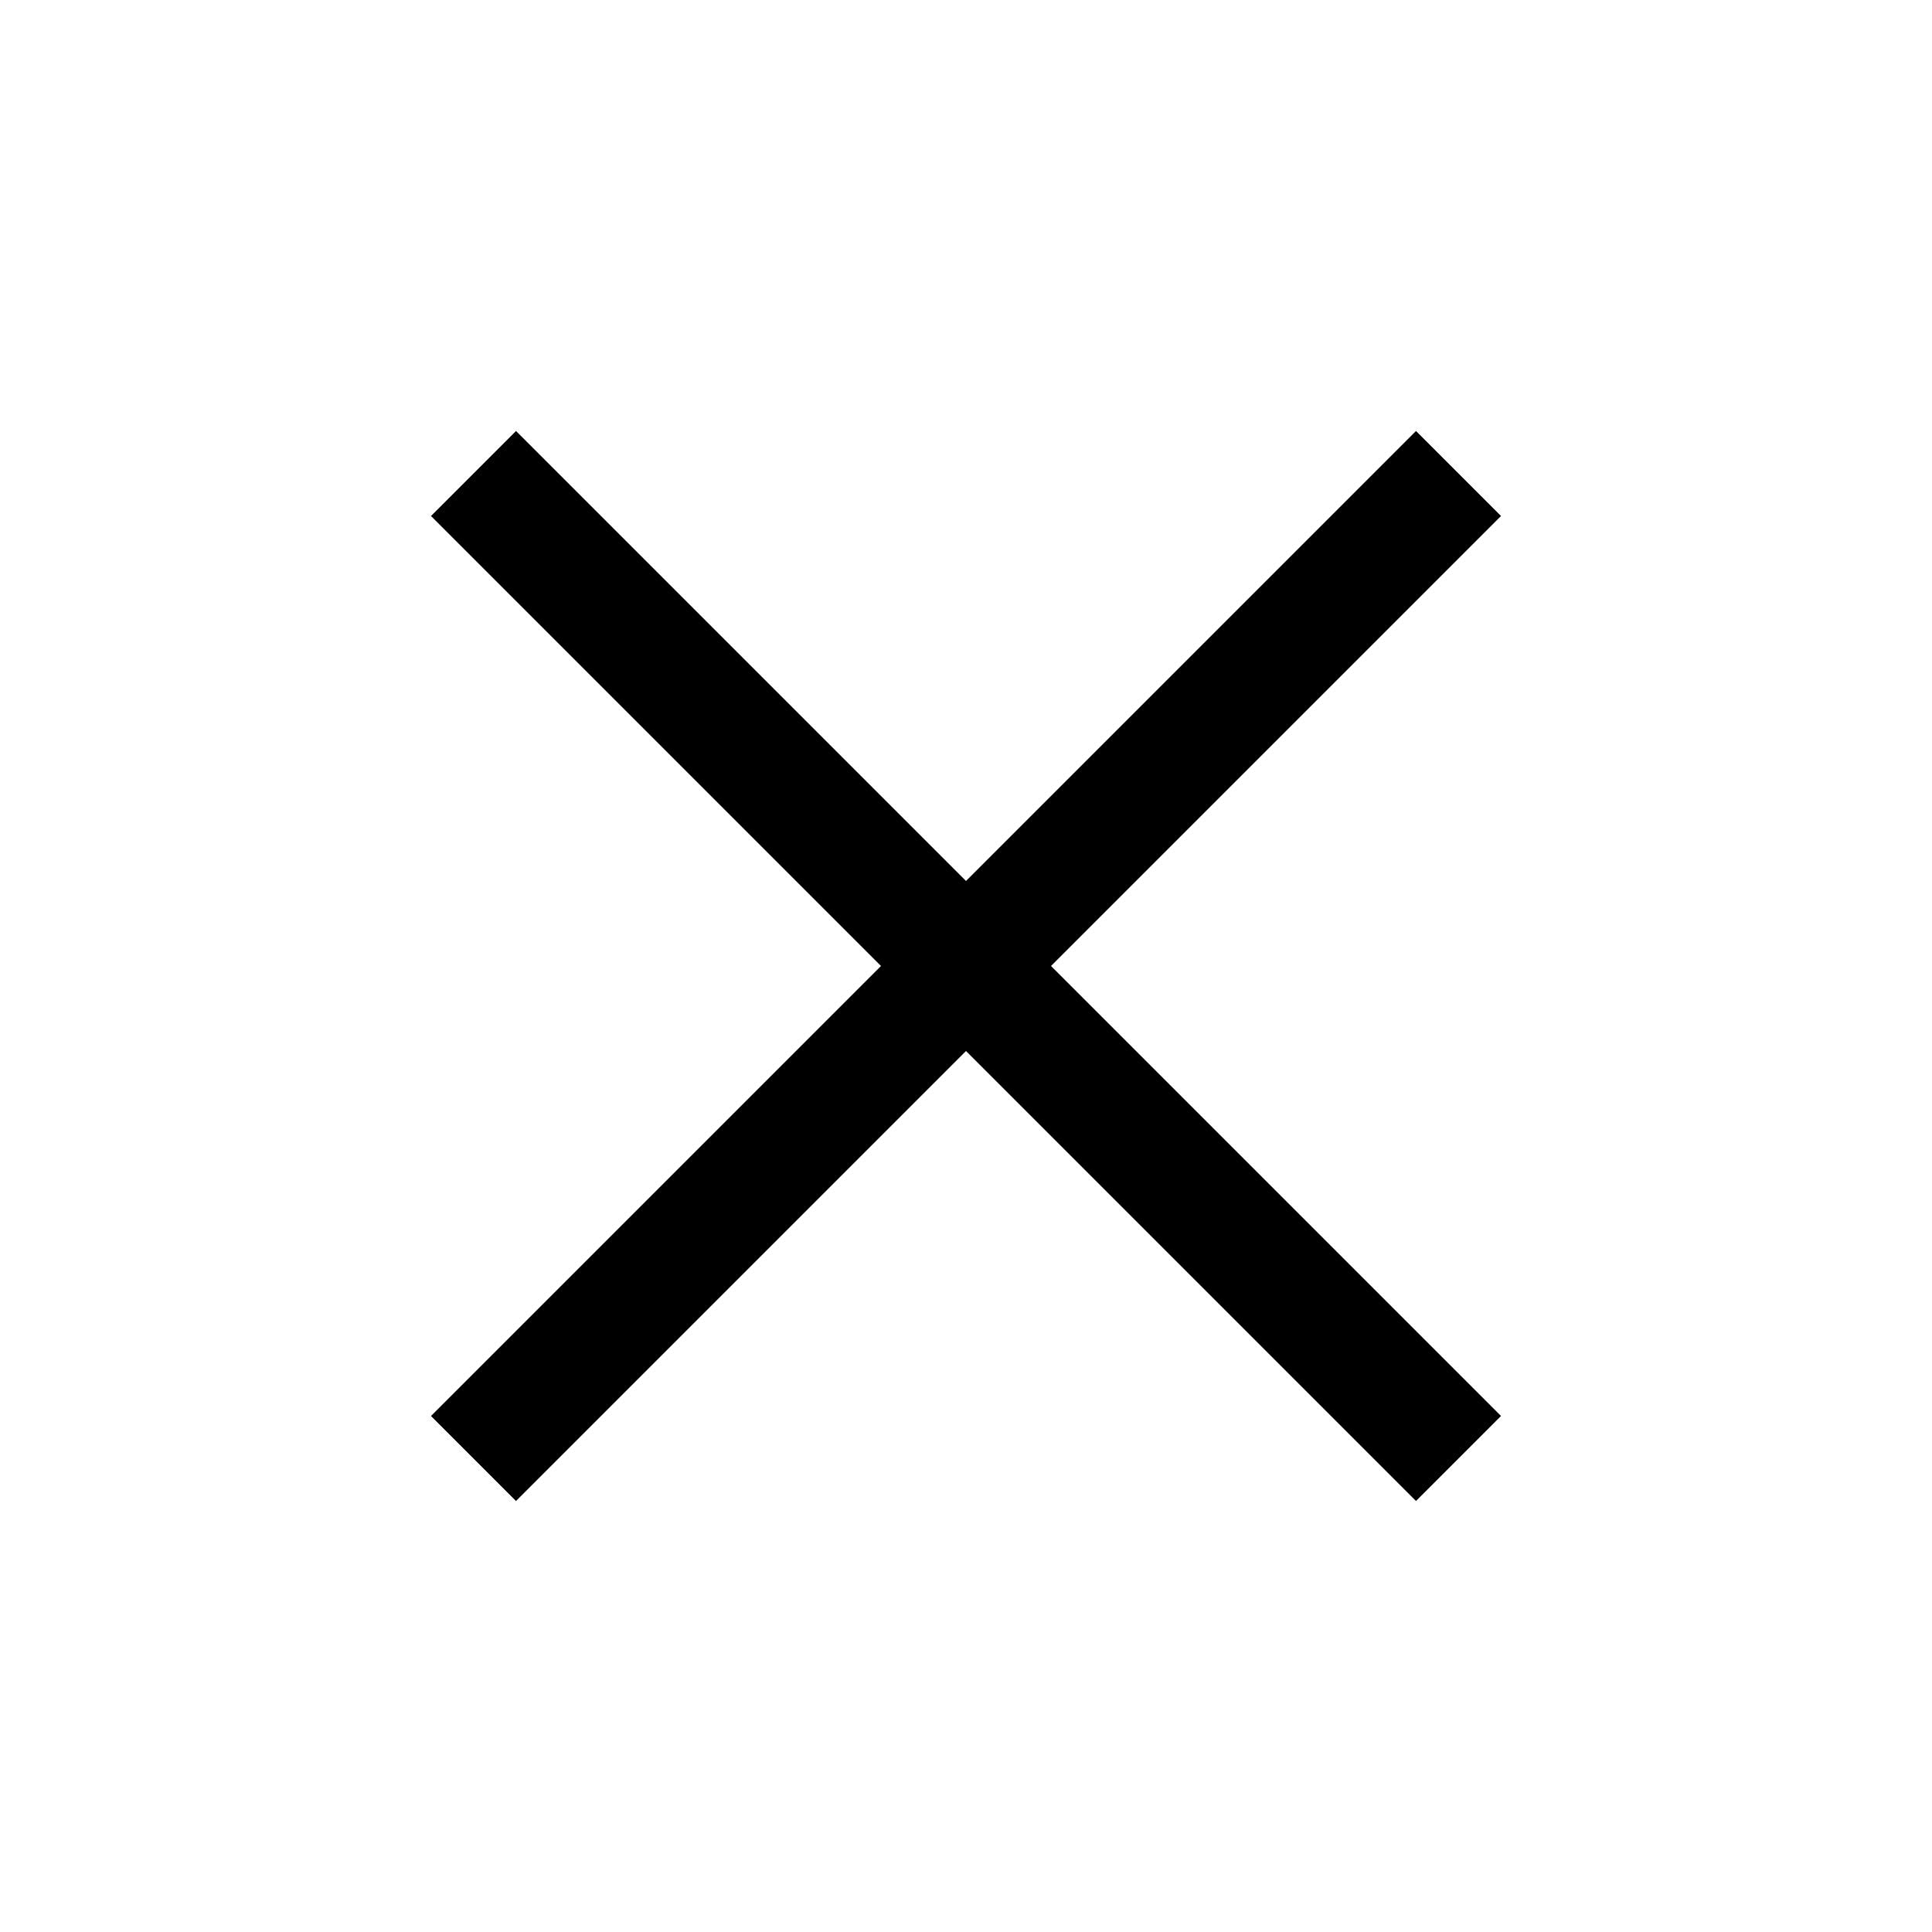 <svg width="24" height="24" viewBox="0 0 24 24" fill="none" xmlns="http://www.w3.org/2000/svg">
<path fill-rule="evenodd" clip-rule="evenodd" d="M13.233 12.177L18.646 17.59L17.59 18.646L12.177 13.233L12 13.056L11.823 13.233L6.41 18.646L5.354 17.59L10.767 12.177L10.944 12L10.767 11.823L5.354 6.41L6.41 5.354L11.823 10.767L12 10.944L12.177 10.767L17.59 5.354L18.646 6.41L13.233 11.823L13.056 12L13.233 12.177Z" fill="black"/>
</svg>
